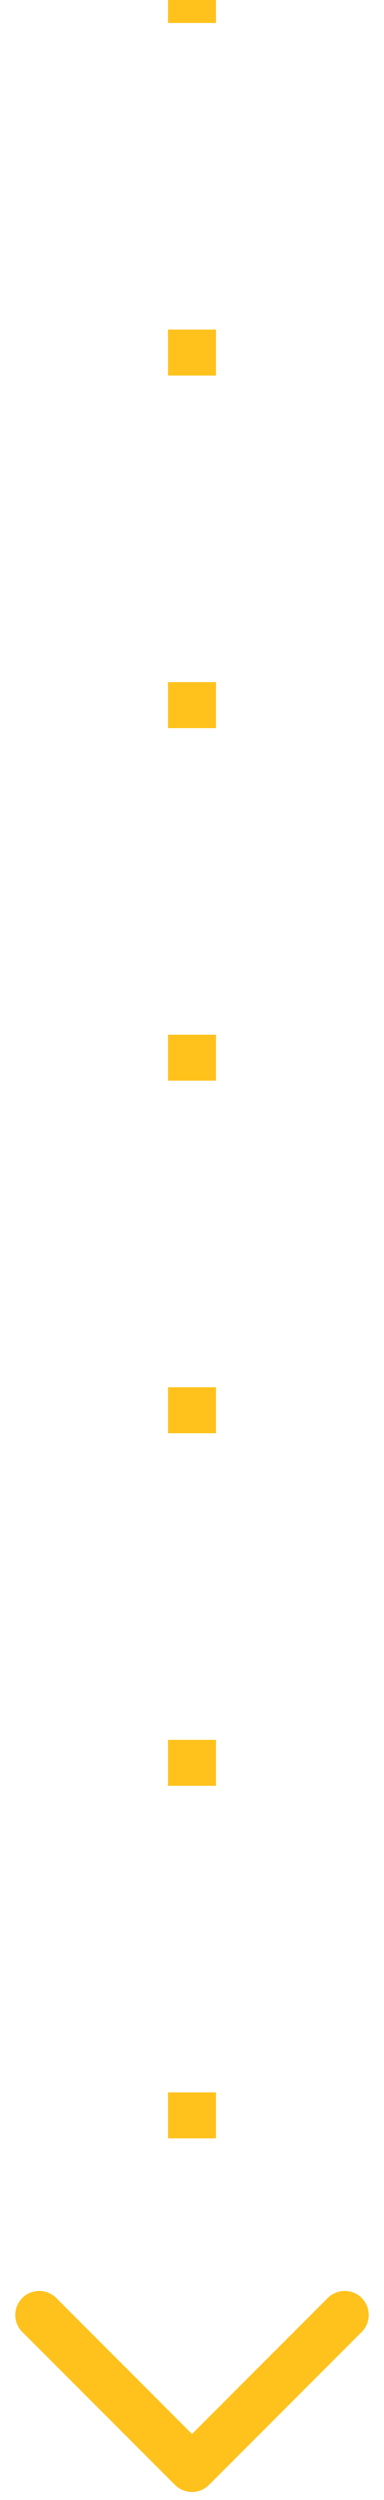 <svg width="24" height="156" viewBox="0 0 24 156" fill="none" xmlns="http://www.w3.org/2000/svg">
<path d="M10.939 155.061C11.525 155.646 12.475 155.646 13.061 155.061L22.607 145.515C23.192 144.929 23.192 143.979 22.607 143.393C22.021 142.808 21.071 142.808 20.485 143.393L12 151.879L3.515 143.393C2.929 142.808 1.979 142.808 1.393 143.393C0.808 143.979 0.808 144.929 1.393 145.515L10.939 155.061ZM10.5 -6.55671e-08L10.5 1.435L13.5 1.435L13.5 6.55671e-08L10.5 -6.55671e-08ZM10.5 20.565L10.5 23.435L13.5 23.435L13.5 20.565L10.5 20.565ZM10.5 42.565L10.5 45.435L13.5 45.435L13.5 42.565L10.5 42.565ZM10.5 64.565L10.5 67.435L13.5 67.435L13.5 64.565L10.5 64.565ZM10.5 86.565L10.5 89.435L13.5 89.435L13.5 86.565L10.5 86.565ZM10.5 108.565L10.5 111.435L13.5 111.435L13.5 108.565L10.5 108.565ZM10.5 130.565L10.5 133.435L13.5 133.435L13.5 130.565L10.5 130.565ZM10.5 152.565L10.5 154L13.5 154L13.5 152.565L10.5 152.565Z" fill="#FFC21D"/>
</svg>
